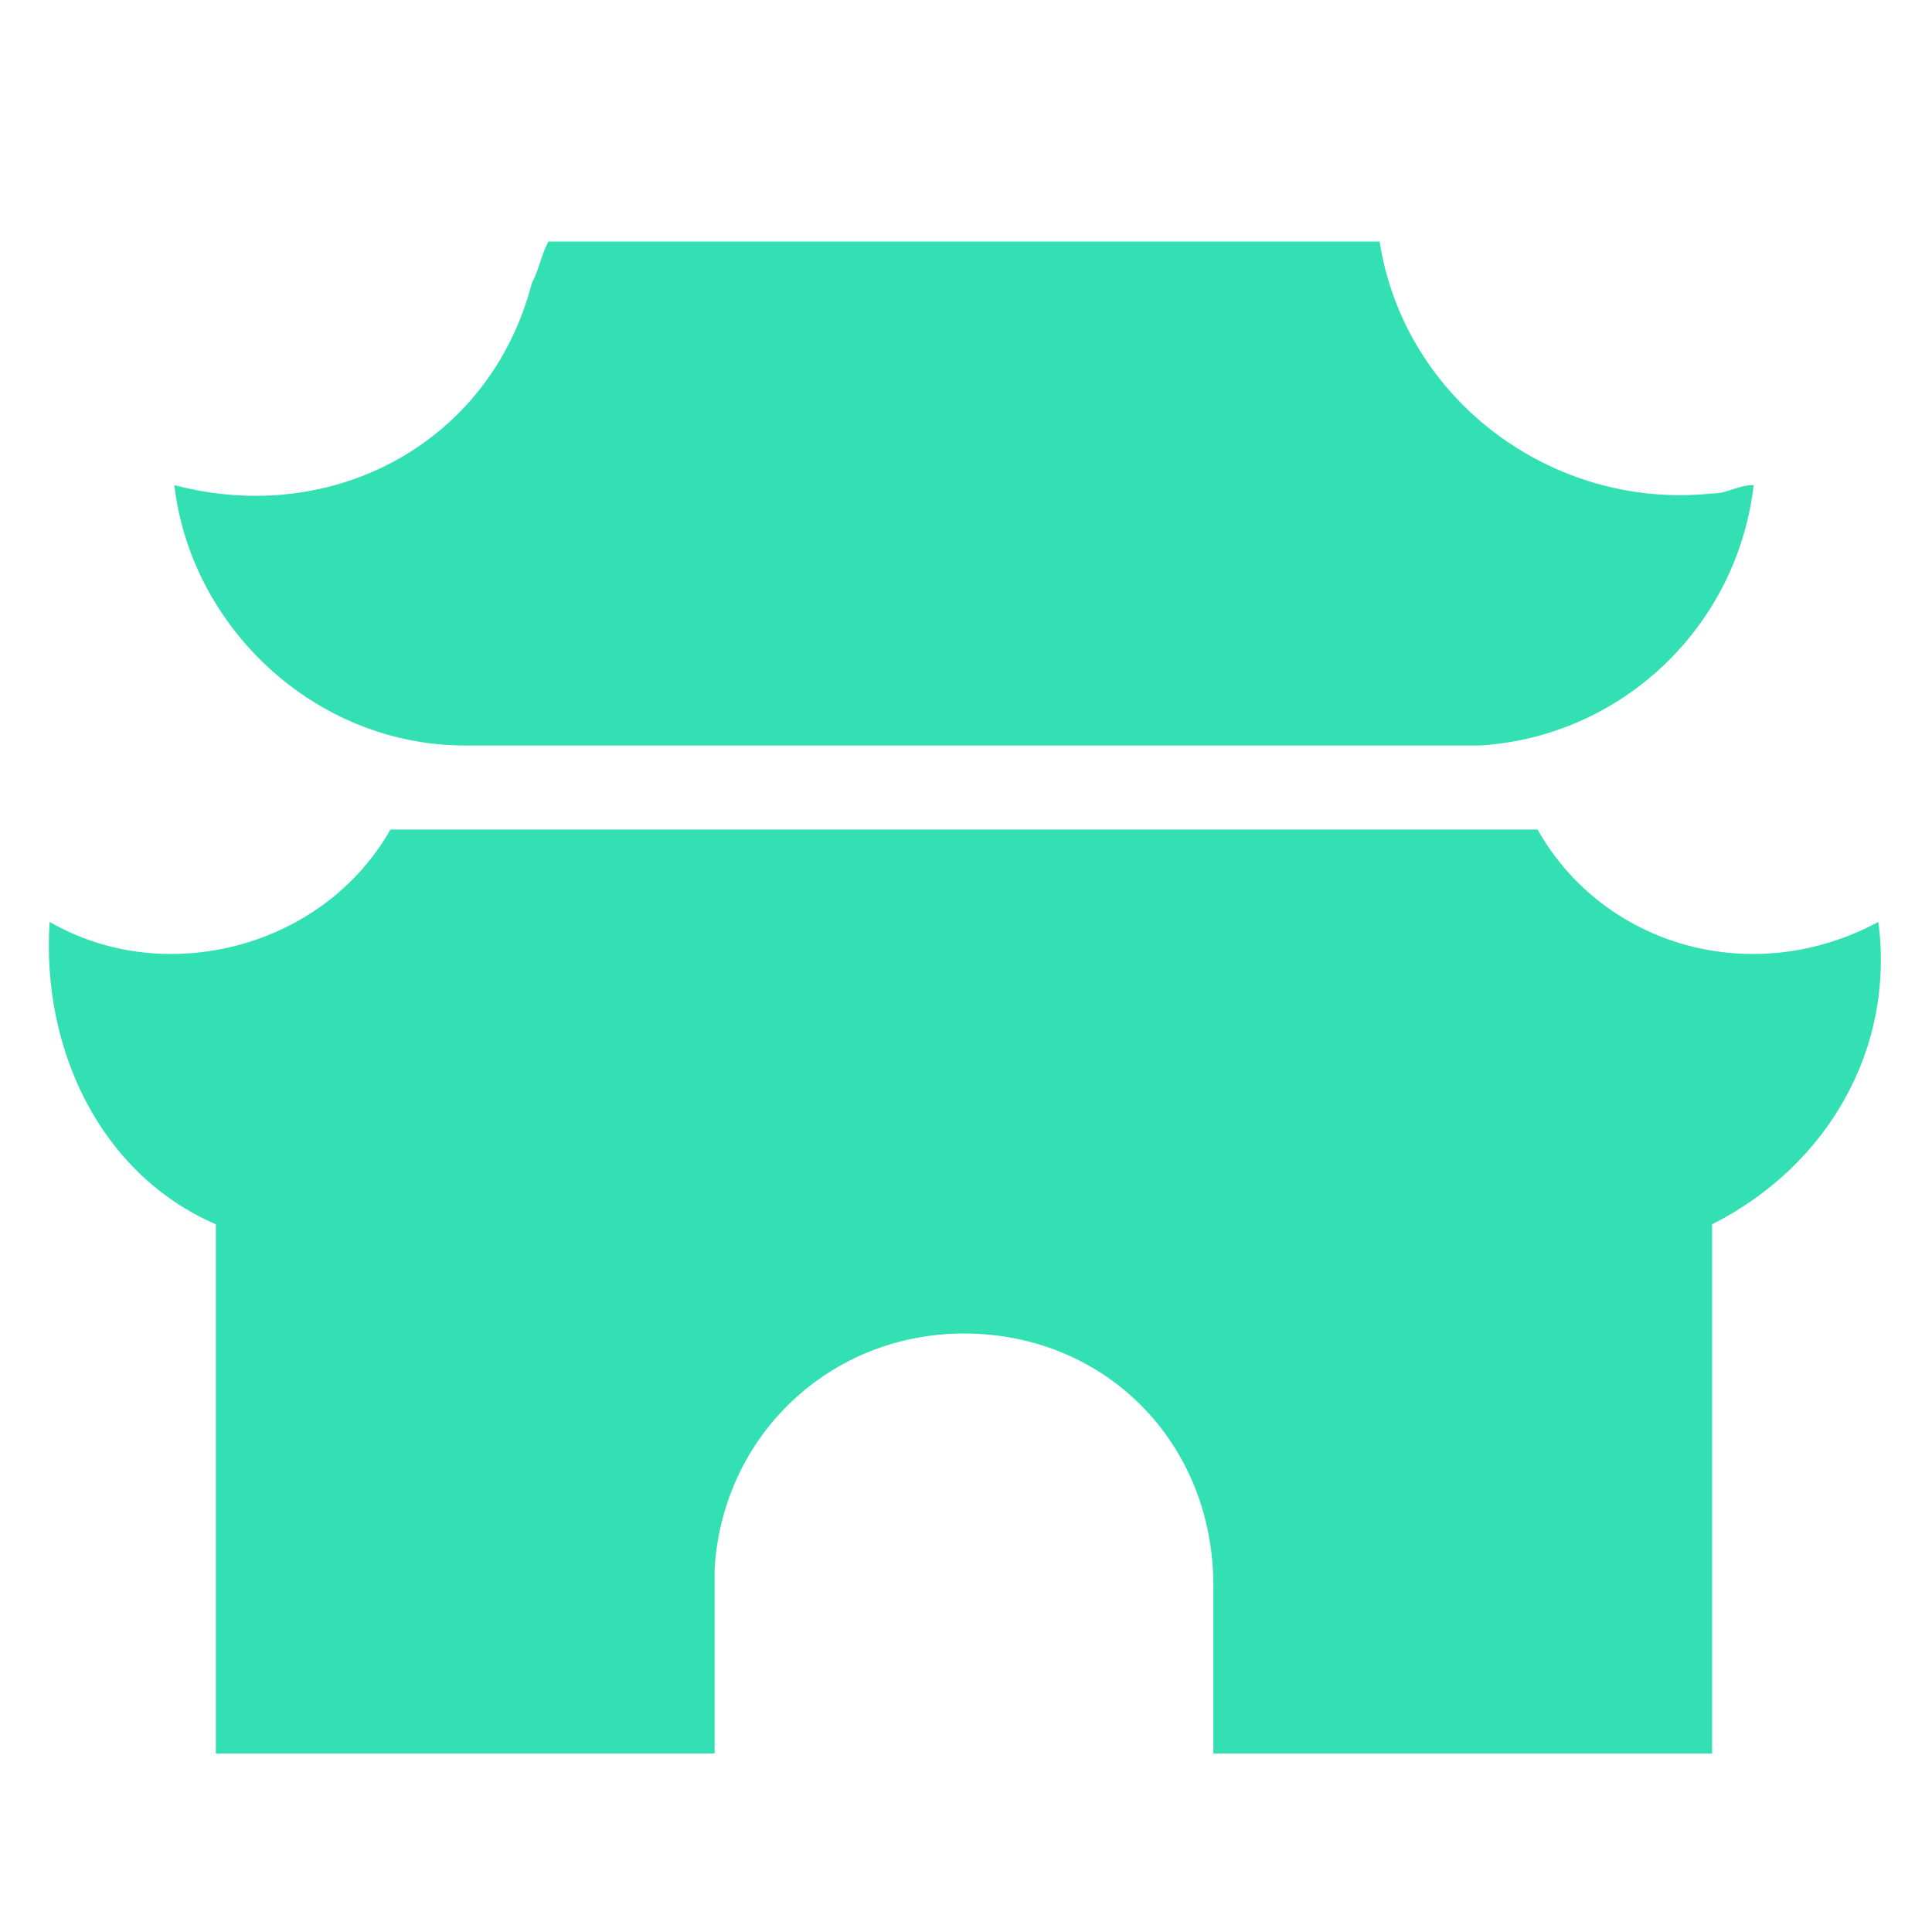 <?xml version="1.0" encoding="UTF-8"?>
<svg width="40px" height="40px" viewBox="0 0 40 40" version="1.1" xmlns="http://www.w3.org/2000/svg" xmlns:xlink="http://www.w3.org/1999/xlink">
    <title>jdo_cn_media_children_teenager_mode_tab_culture</title>
    <defs>
        <filter x="-27.7%" y="-33.5%" width="155.4%" height="167.1%" filterUnits="objectBoundingBox" id="filter-1">
            <feOffset dx="0" dy="1" in="SourceAlpha" result="shadowOffsetOuter1"></feOffset>
            <feGaussianBlur stdDeviation="2" in="shadowOffsetOuter1" result="shadowBlurOuter1"></feGaussianBlur>
            <feColorMatrix values="0 0 0 0 0   0 0 0 0 0   0 0 0 0 0  0 0 0 0.2 0" type="matrix" in="shadowBlurOuter1" result="shadowMatrixOuter1"></feColorMatrix>
            <feMerge>
                <feMergeNode in="shadowMatrixOuter1"></feMergeNode>
                <feMergeNode in="SourceGraphic"></feMergeNode>
            </feMerge>
        </filter>
    </defs>
    <g id="jdo_cn_media_children_teenager_mode_tab_culture" stroke="none" stroke-width="1" fill="none" fill-rule="evenodd">
        <g id="编组">
            <rect id="矩形" x="0" y="0" width="40" height="40"></rect>
            <g id="古建筑1.1备份" filter="url(#filter-1)" transform="translate(1.011, 4)" fill="#33E0B4" fill-rule="nonzero">
                <path d="M30.822,12.174 C32.199,14.609 35.297,15.478 37.878,14.087 C38.223,16.696 36.846,19.13 34.436,20.348 L34.436,31.304 L24.11,31.304 L24.11,27.826 C24.11,24.87 21.873,22.609 18.947,22.609 C16.194,22.609 13.956,24.696 13.784,27.478 L13.784,31.304 L3.458,31.304 L3.458,20.348 C1.049,19.304 -0.156,16.696 0.016,14.087 C2.426,15.478 5.696,14.609 7.072,12.174 L30.822,12.174 Z M27.552,0 C28.069,3.304 31.167,5.565 34.436,5.217 C34.781,5.217 34.953,5.043 35.297,5.043 C34.953,8 32.543,10.261 29.618,10.435 L8.621,10.435 C5.523,10.435 2.942,8 2.598,5.043 C5.868,5.913 9.138,4.174 9.998,0.87 C10.17,0.522 10.17,0.348 10.342,0 L27.552,0 Z" id="形状"></path>
            </g>
        </g>
    </g>
</svg>